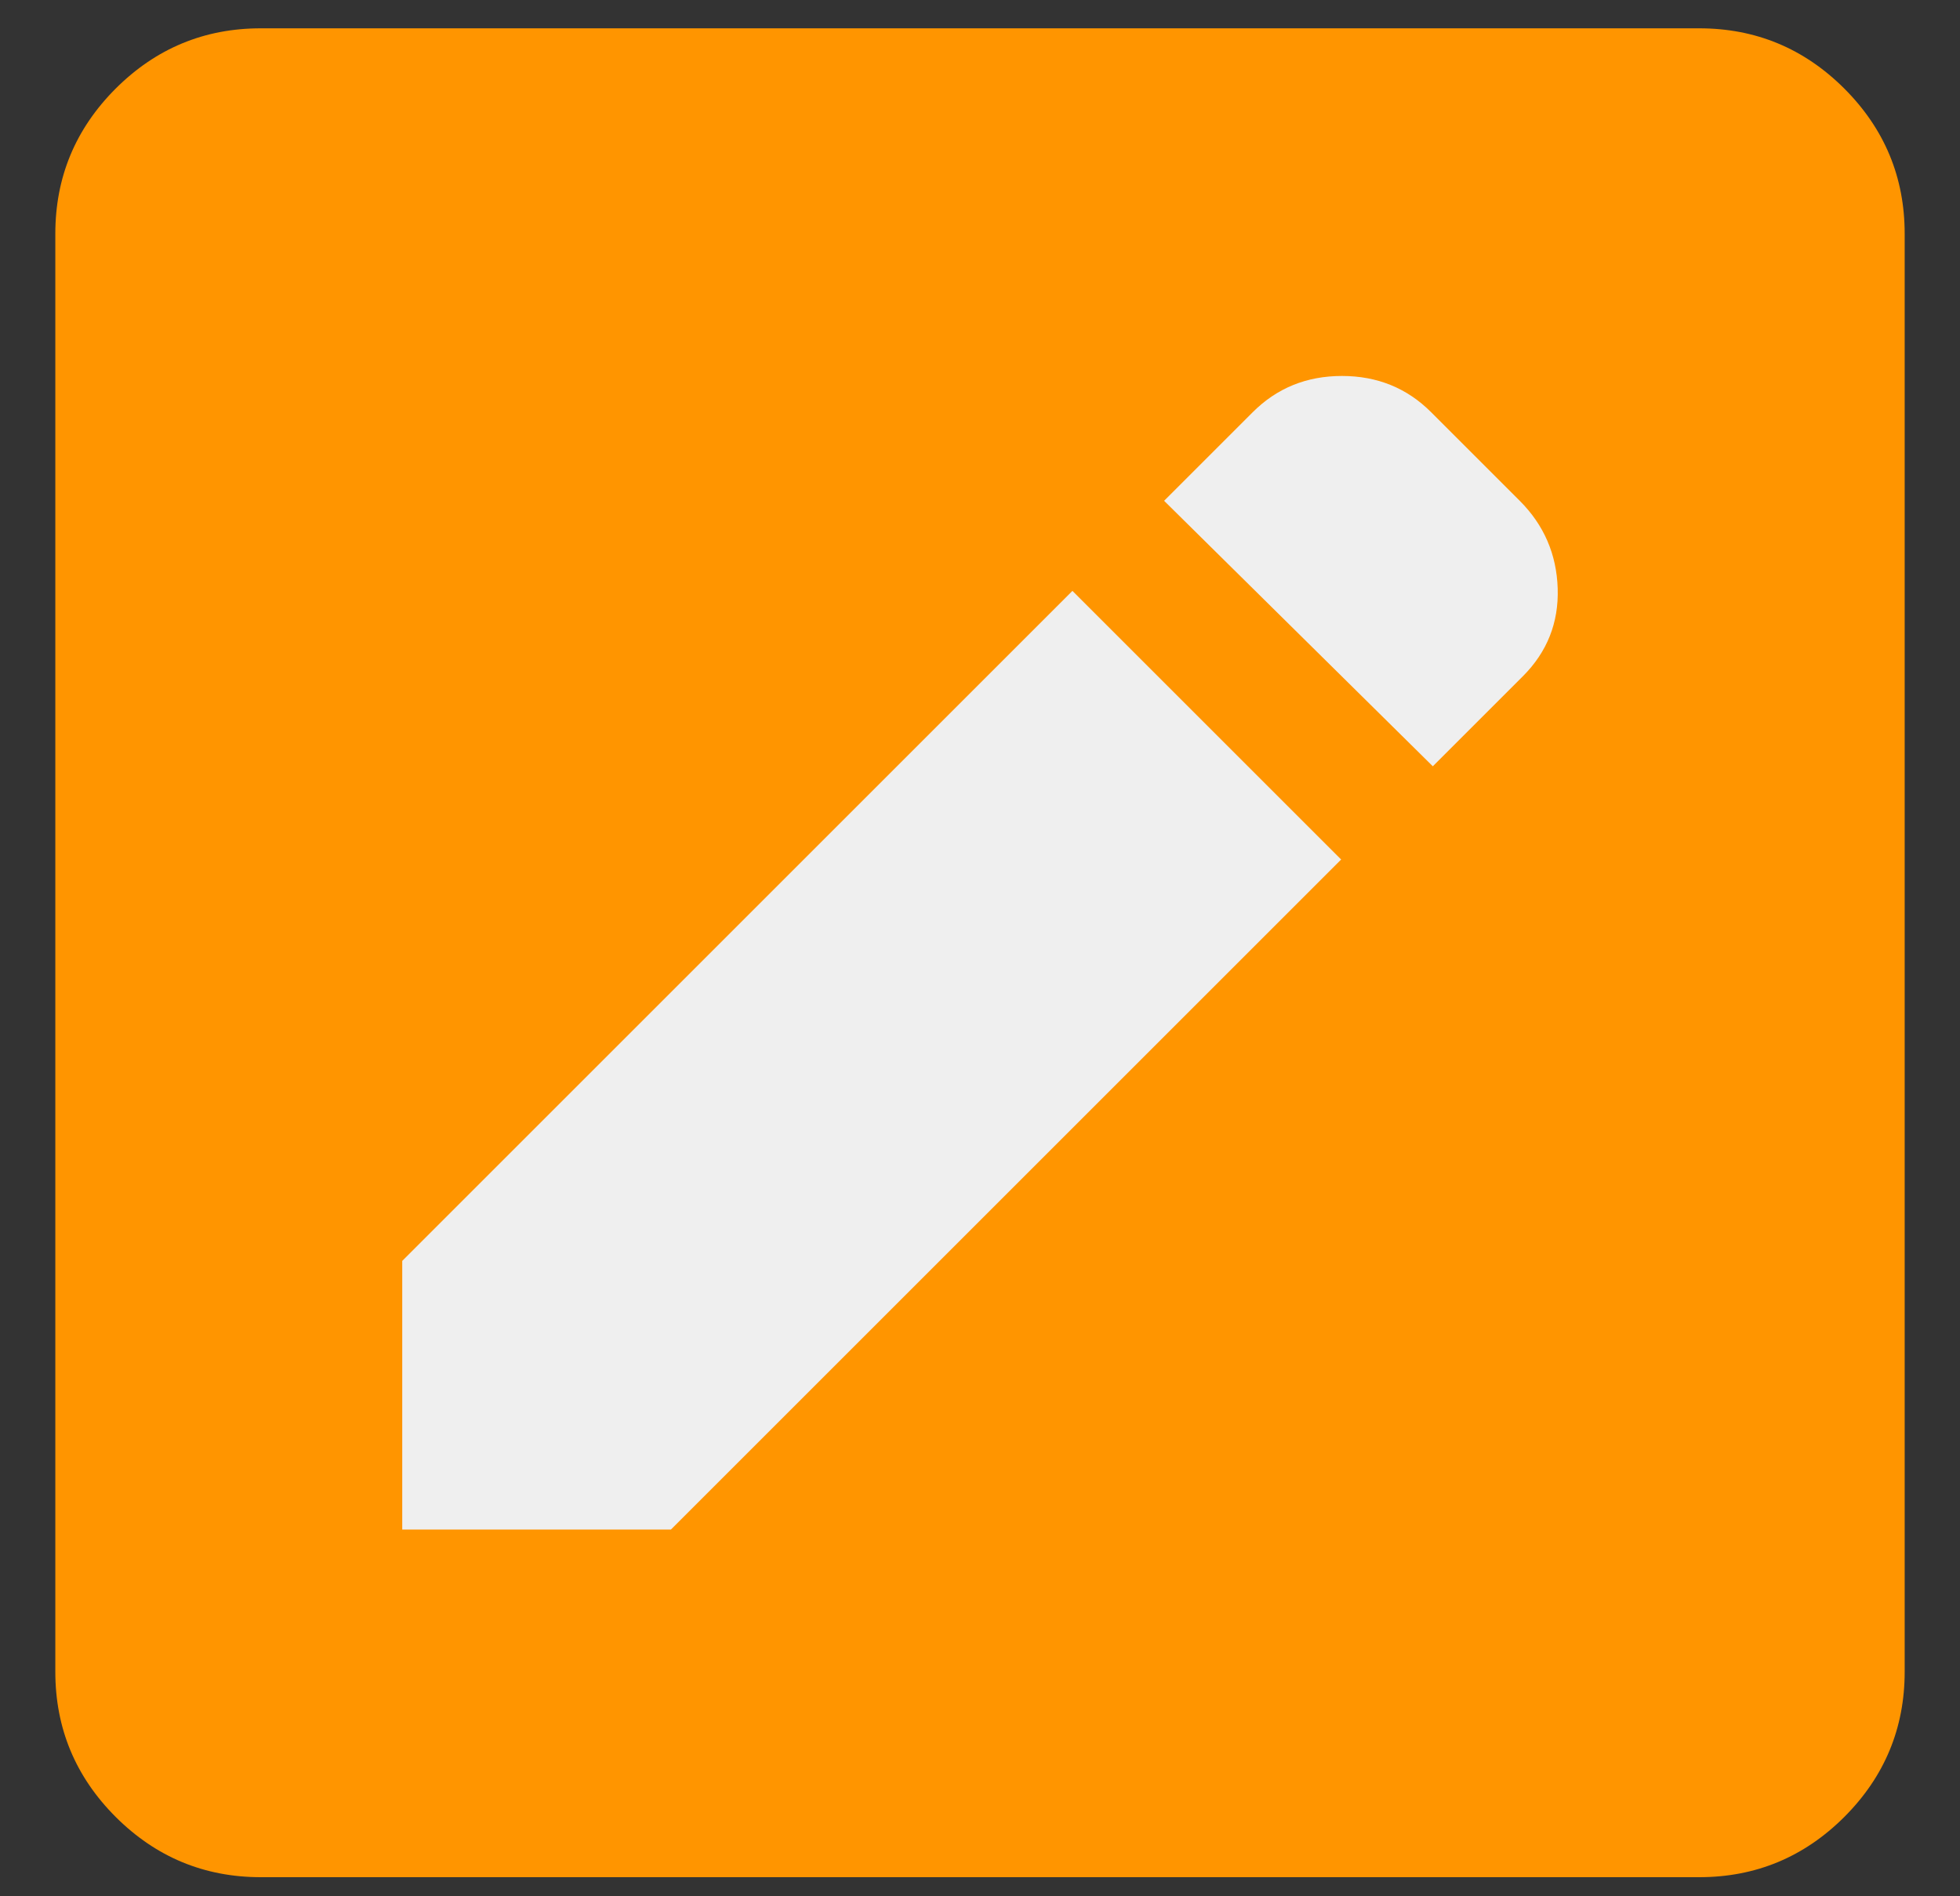 <svg width="31" height="30" viewBox="0 0 31 30" fill="none" xmlns="http://www.w3.org/2000/svg">
<rect x="0" y="0" width="31" height="30" fill="#333333" stroke="none"/>
<path d="M4.125 29.698C3.231 29.698 2.466 29.38 1.829 28.744C1.193 28.107 0.875 27.341 0.875 26.448V3.698C0.875 2.804 1.193 2.039 1.829 1.402C2.466 0.766 3.231 0.448 4.125 0.448H26.875C27.769 0.448 28.534 0.766 29.171 1.402C29.807 2.039 30.125 2.804 30.125 3.698V26.448C30.125 27.341 29.807 28.107 29.171 28.744C28.534 29.38 27.769 29.698 26.875 29.698H4.125Z" fill="#FF9500"/>
<path d="M22.662 12.123L18.412 7.923L19.812 6.523C20.195 6.139 20.666 5.948 21.225 5.948C21.783 5.948 22.254 6.139 22.637 6.523L24.037 7.923C24.42 8.306 24.62 8.769 24.637 9.311C24.654 9.852 24.47 10.314 24.087 10.698L22.662 12.123ZM21.212 13.598L10.612 24.198H6.362V19.948L16.962 9.348L21.212 13.598Z" fill="#EFEFEF"/>
</svg>
